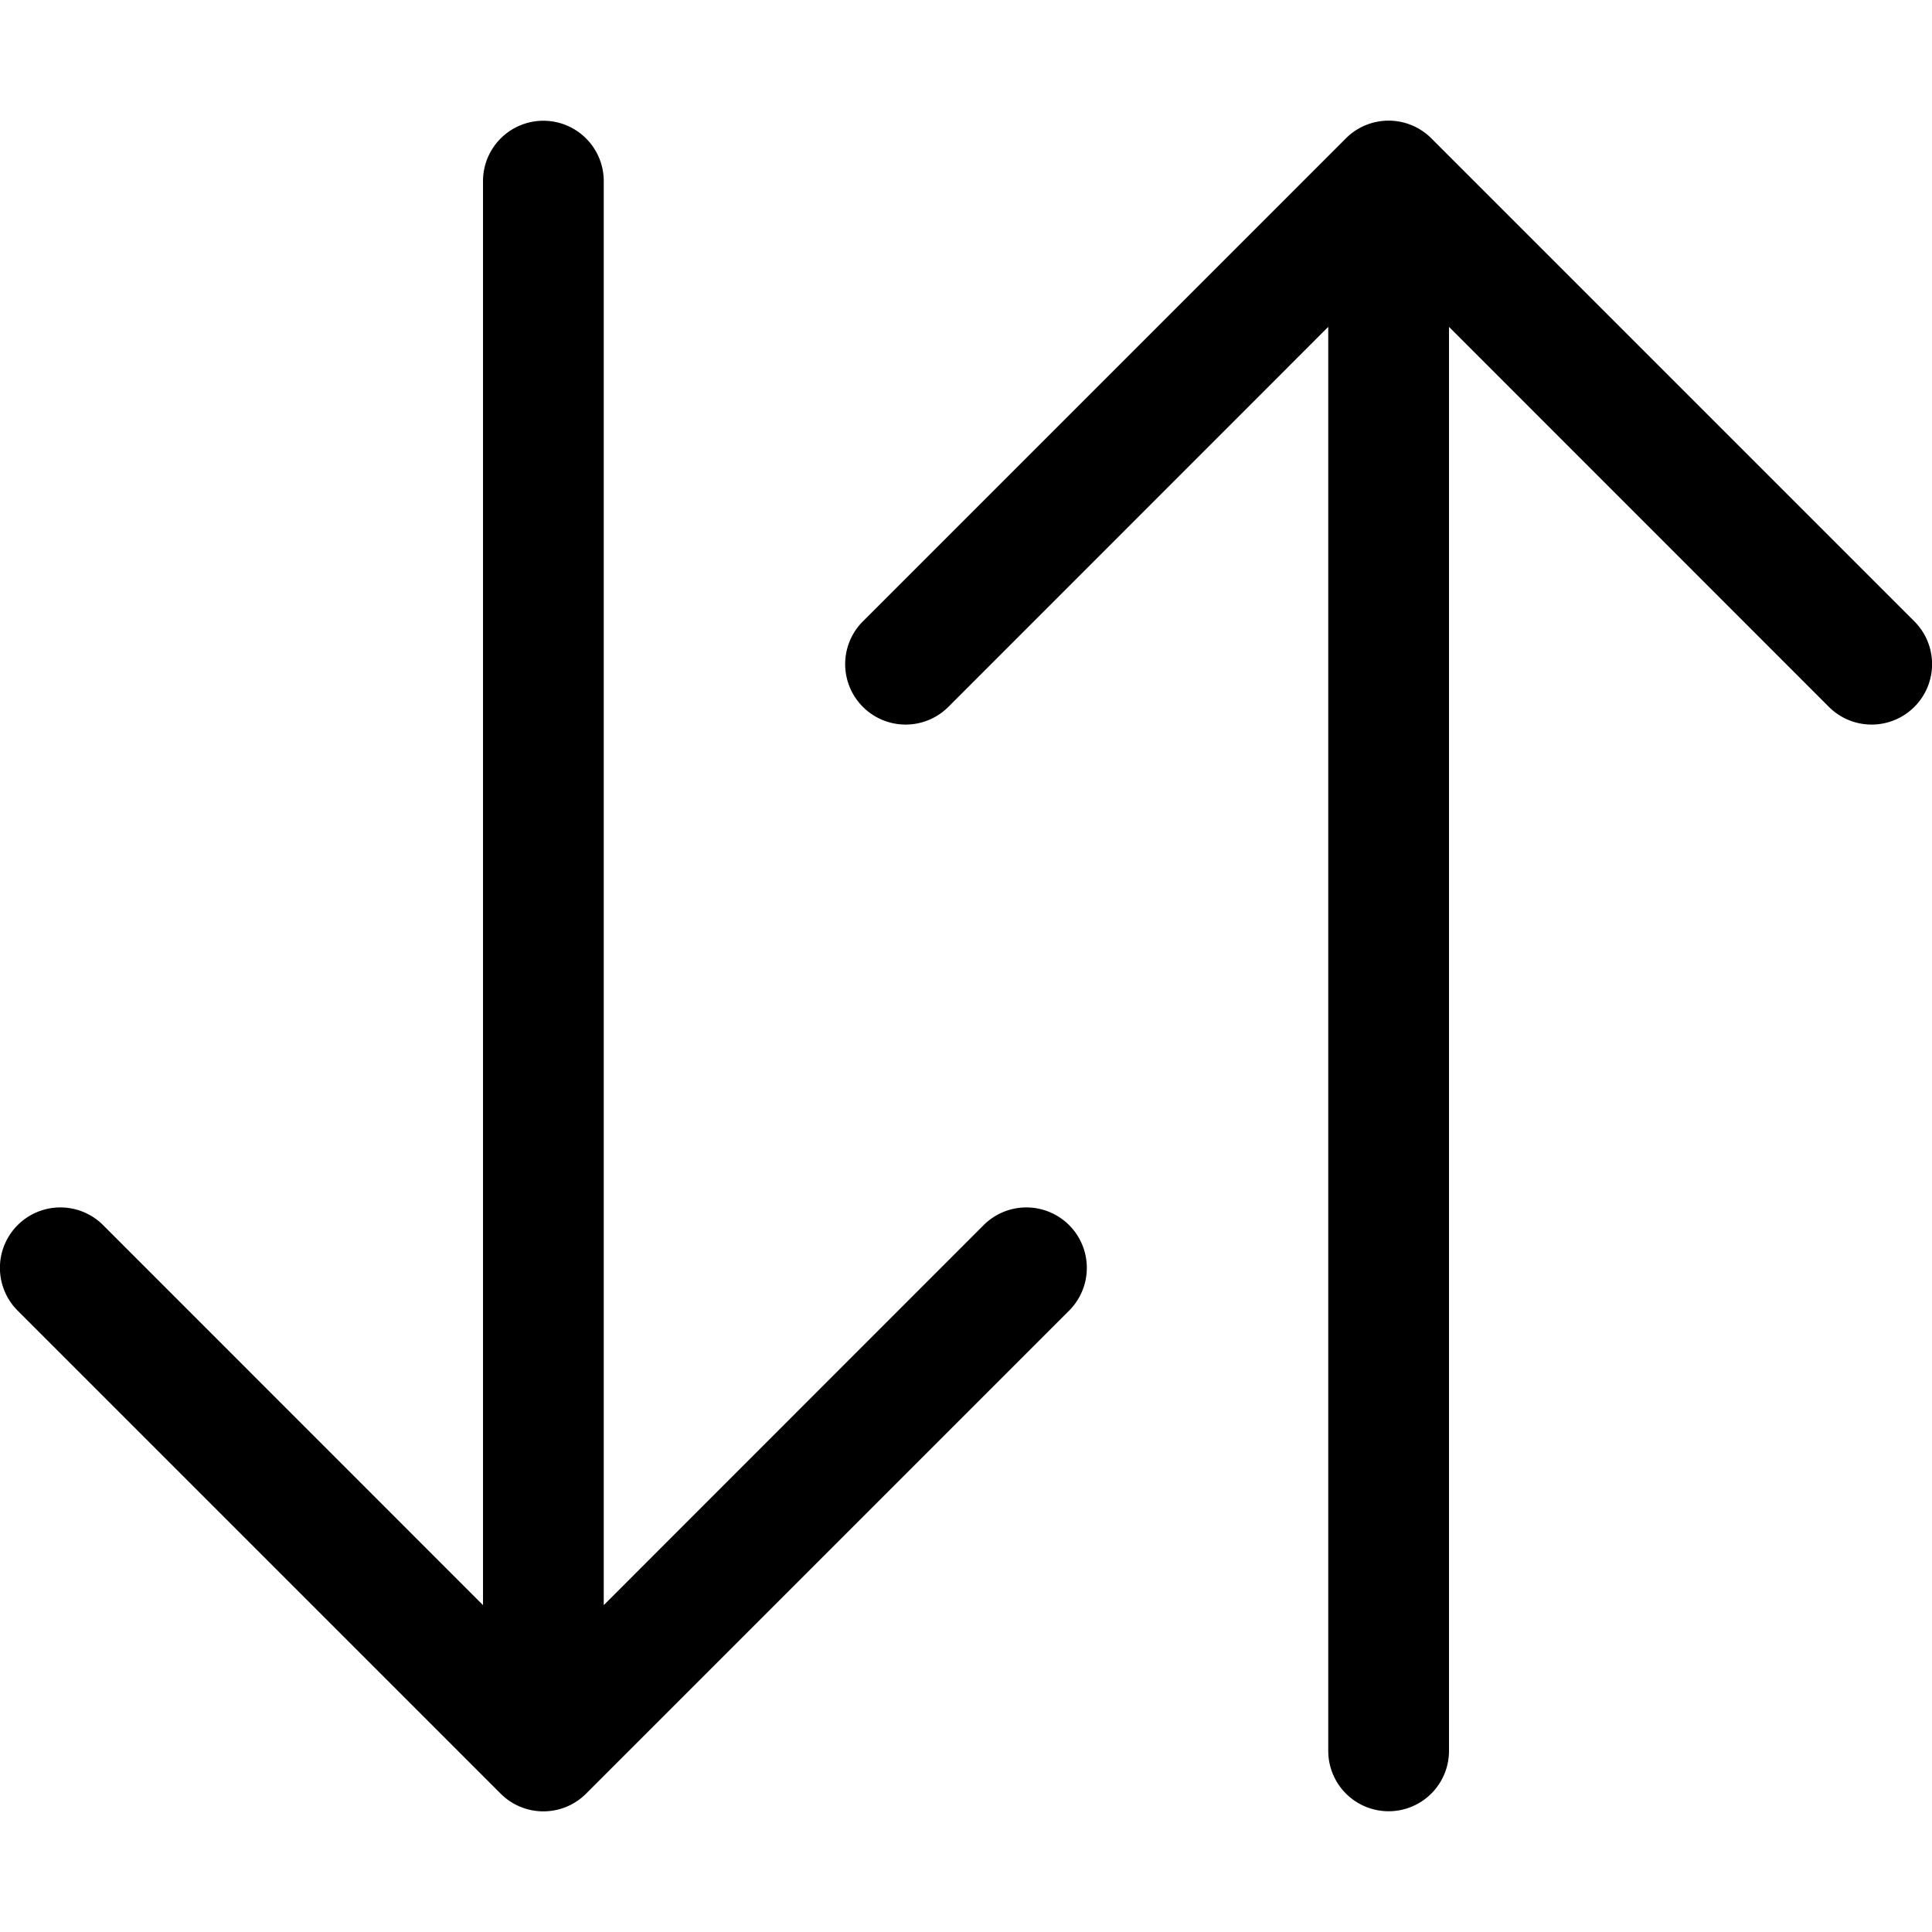 <svg xmlns="http://www.w3.org/2000/svg" width="16" height="16" fill="currentColor" class="bi bi-arrow-down-up" viewBox="0 0 16 16">
  <path fill-rule="evenodd" d="M11.5 15a.5.5 0 0 0 .5-.5V2.707l3.146 3.147a.5.5 0 0 0 .708-.708l-4-4a.5.5 0 0 0-.708 0l-4 4a.5.5 0 1 0 .708.708L11 2.707V14.5a.5.5 0 0 0 .5.5m-7-14a.5.5 0 0 1 .5.5v11.793l3.146-3.147a.5.5 0 0 1 .708.708l-4 4a.5.5 0 0 1-.708 0l-4-4a.5.5 0 0 1 .708-.708L4 13.293V1.5a.5.5 0 0 1 .5-.5"/>
</svg>
